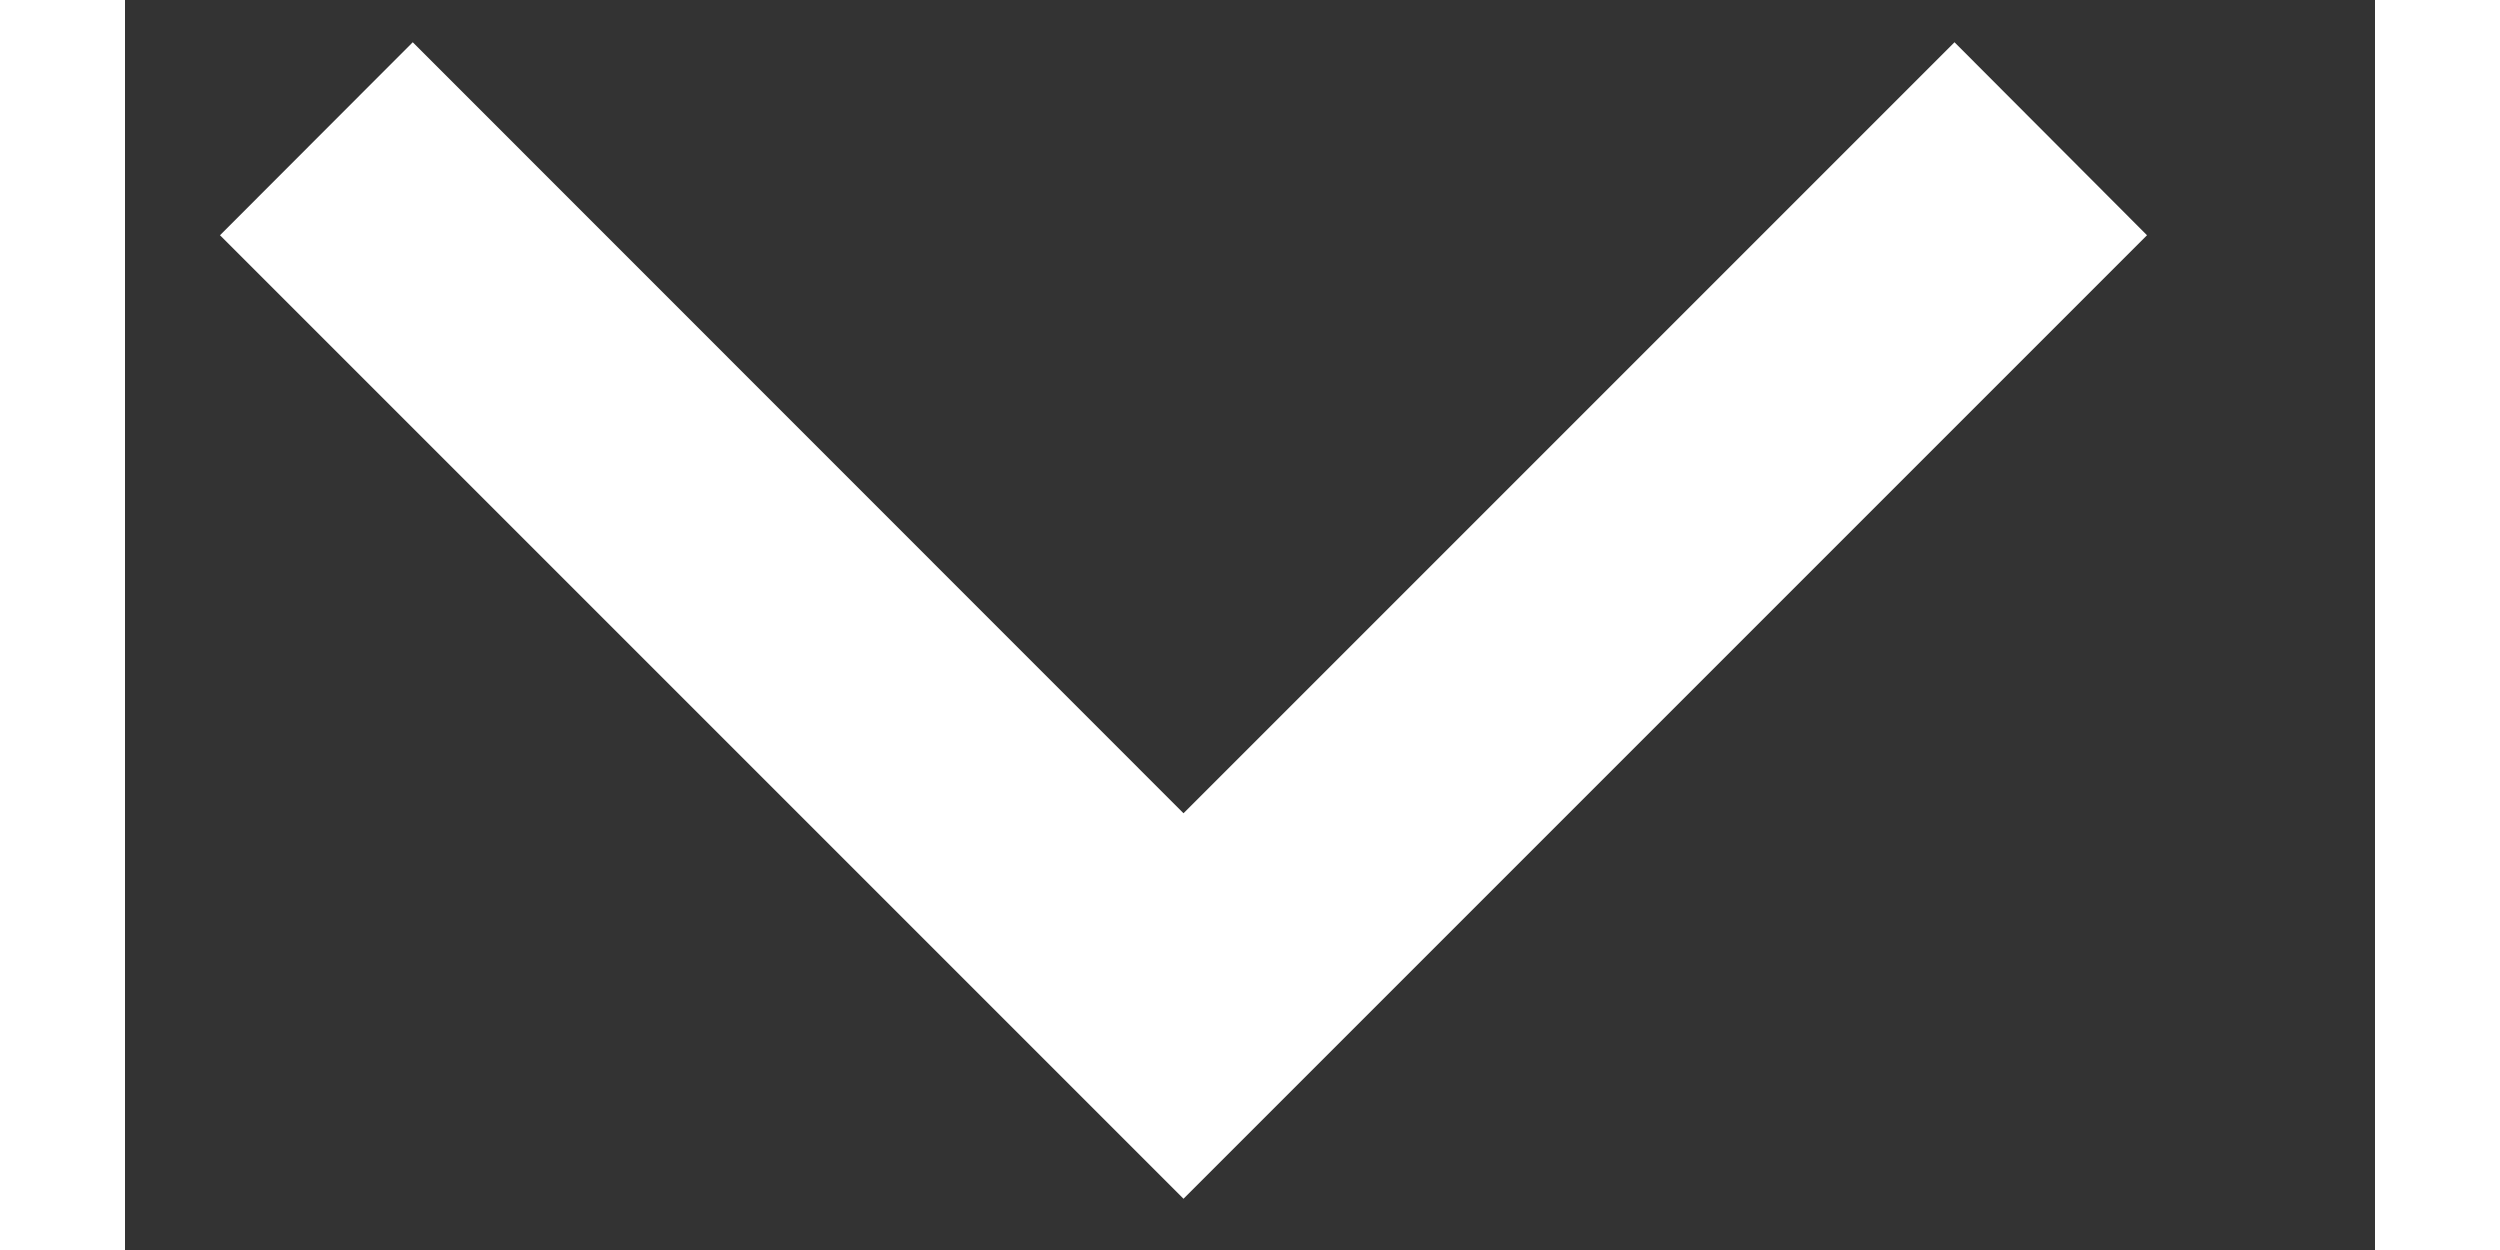<svg width="20" height="10" viewBox="0 0 9 5" fill="none" xmlns="http://www.w3.org/2000/svg">
<rect x="0" y="0" width="9" height="5" fill="#333333" stroke="none"/>
<path d="M1.151 0.169L0.38 0.941L4.234 4.795L8.088 0.941L7.318 0.169L4.234 3.253L1.151 0.169Z" fill="#fff"/>
</svg>
